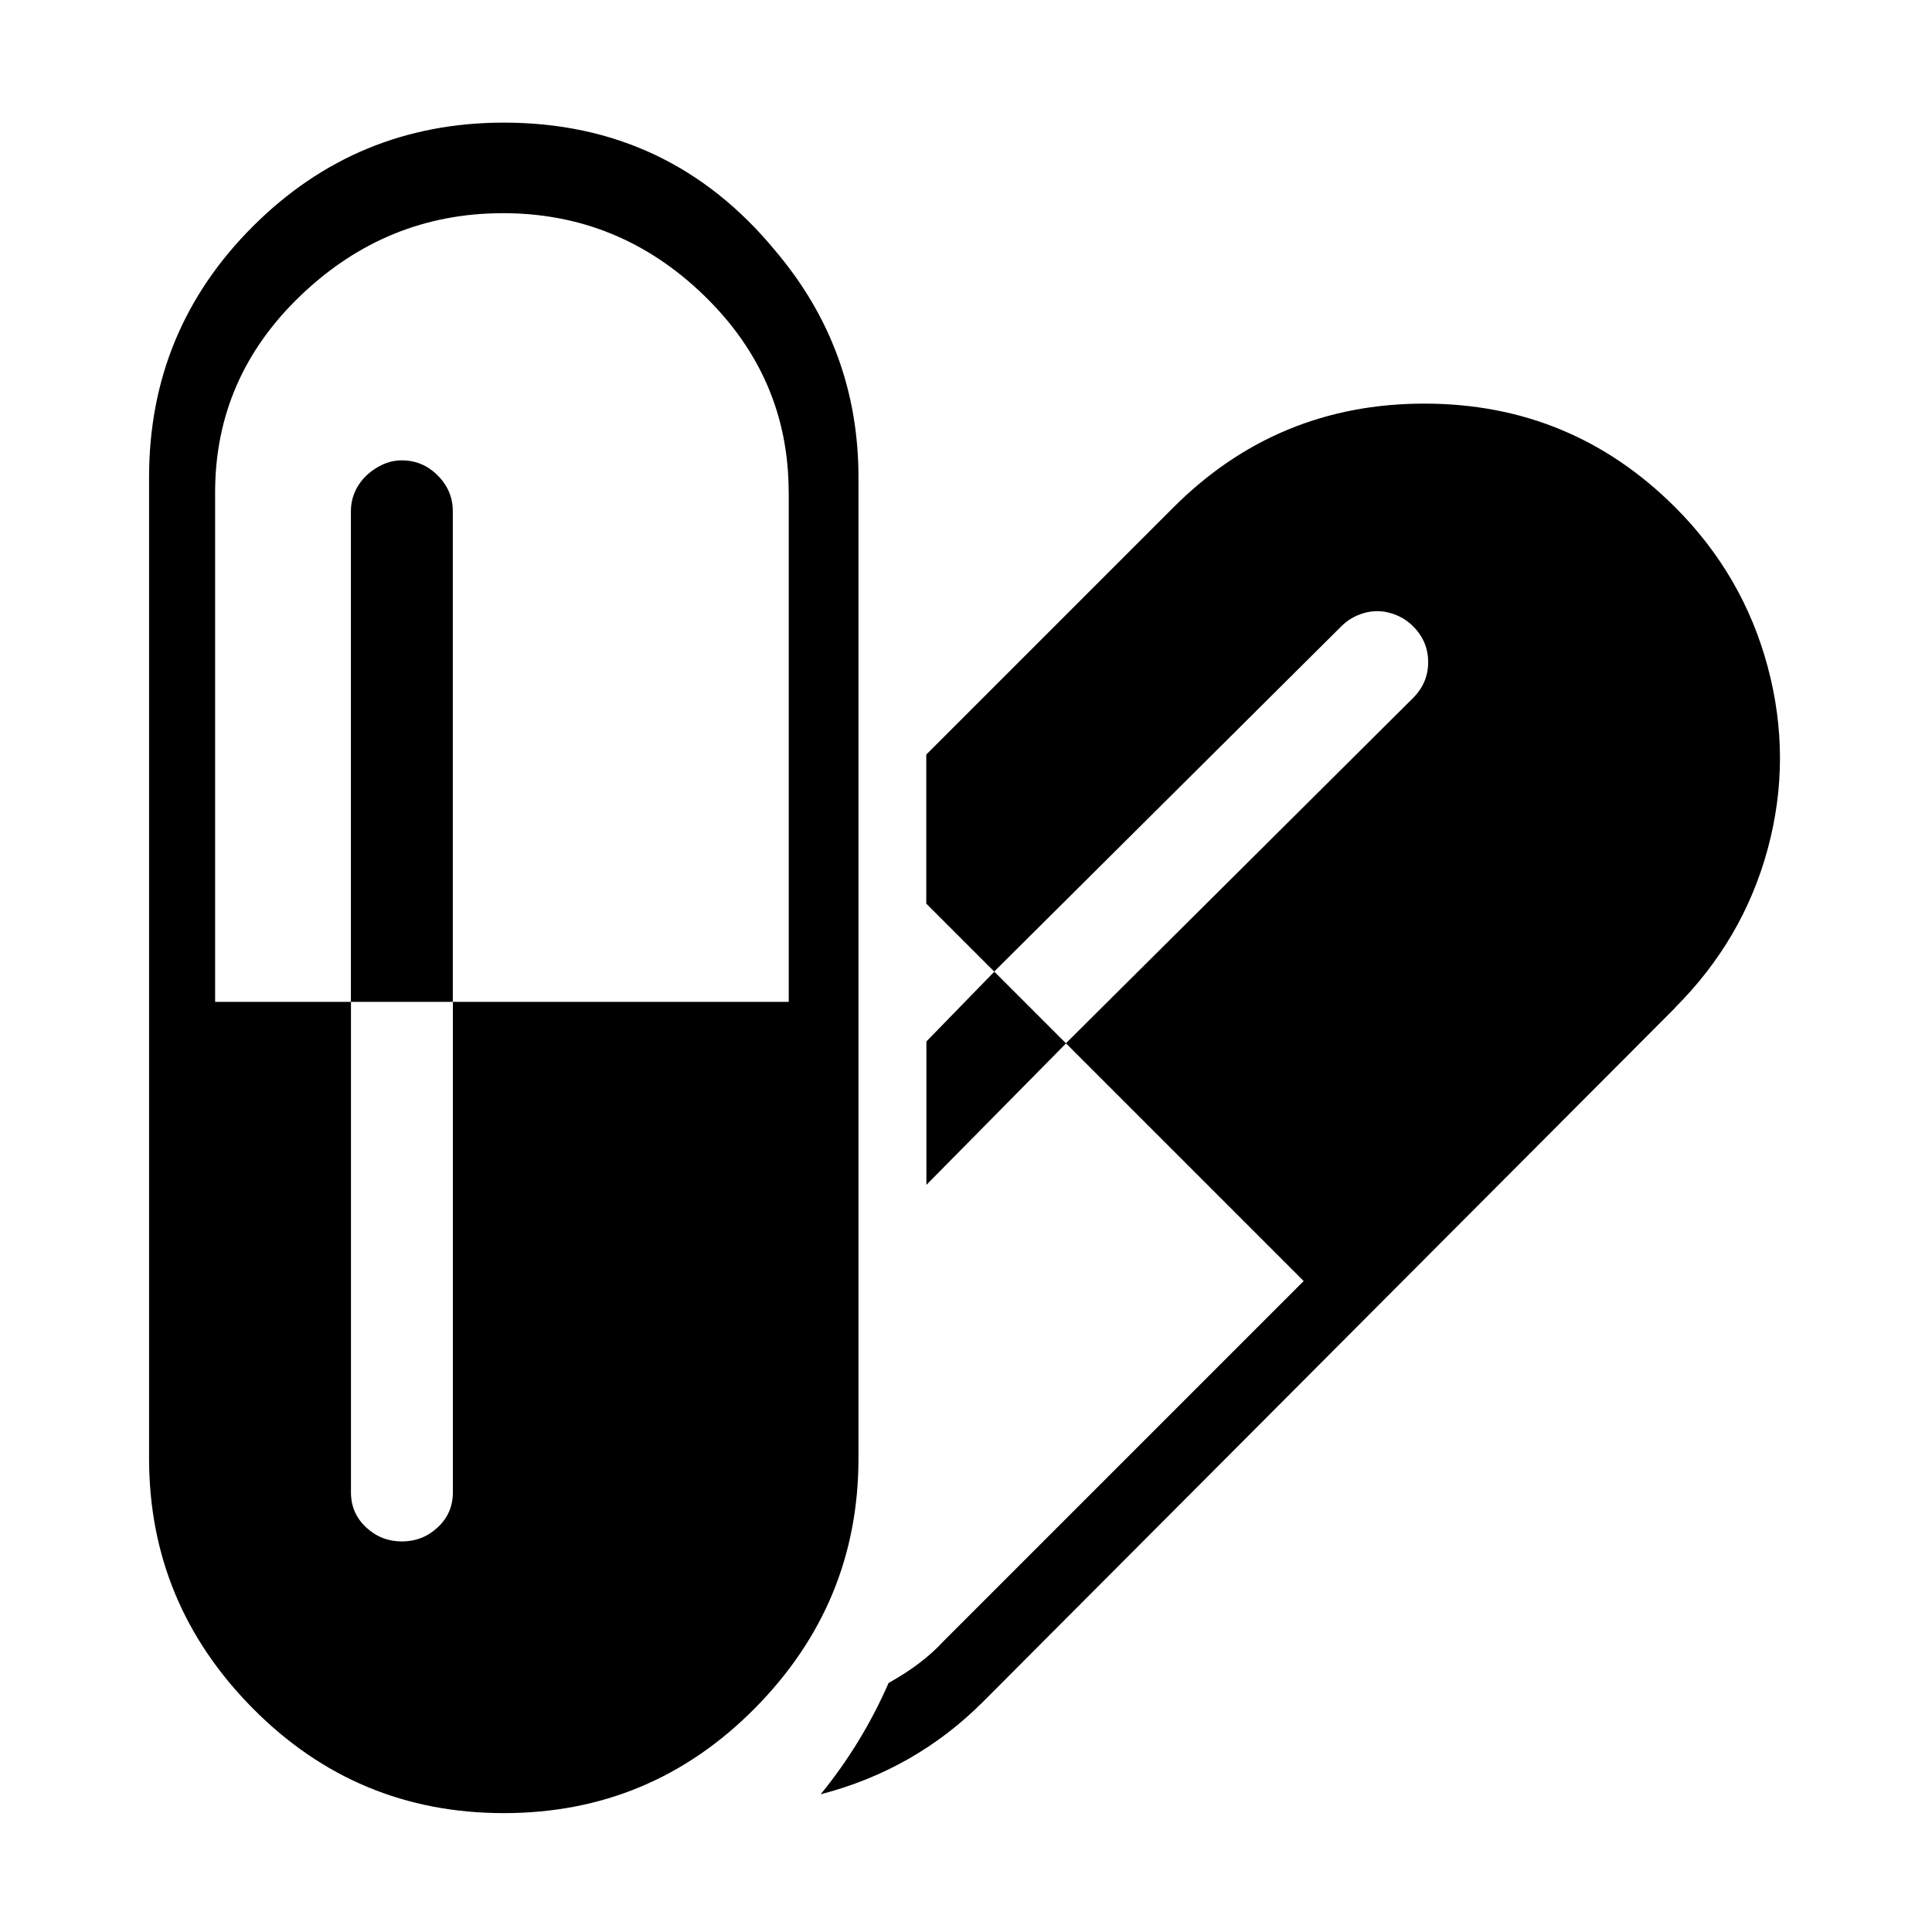 <?xml version="1.0" standalone="no"?><!DOCTYPE svg PUBLIC "-//W3C//DTD SVG 1.1//EN" "http://www.w3.org/Graphics/SVG/1.1/DTD/svg11.dtd"><svg t="1532263561094" class="icon" style="" viewBox="0 0 1024 1024" version="1.1" xmlns="http://www.w3.org/2000/svg" p-id="10793" xmlns:xlink="http://www.w3.org/1999/xlink" width="128" height="128"><defs><style type="text/css"></style></defs><path d="M888 534.016l-367.008 368q-36 36-86.016 48.992 22.016-27.008 36-59.008 18.016-10.016 28.992-22.016l191.008-191.008-126.016-126.016 184-183.008q8-8 8-19.008t-8-19.008q-4.992-4.992-12-7.008t-14.016 0-12 7.008l-184 183.008-36-36 0-79.008 131.008-131.008q55.008-55.008 132.992-55.008t132.992 55.008q36 36 48.992 84.512t0 96.512-48.992 84zM491.008 628l0-76 36-36.992 38.016 38.016zM267.008 960.992q-78.016 0-132.992-55.488t-55.008-132.512l0-520q0-78.016 55.008-132.992t132.992-55.008q88 0 144 68 44 52 44 120l0 520q0 76.992-55.008 132.512t-132.992 55.488zM418.016 260.992q0-60.992-44.992-104.512t-106.496-43.488-107.008 43.488-45.504 104.512l0 270.016 72 0 0 260q0 11.008 8 18.496t19.008 7.488 19.008-7.488 8-18.496l0-260 178.016 0 0-270.016zM212.992 244q11.008 0 19.008 8t8 19.008l0 260-54.016 0 0-260q0-7.008 3.488-12.992t10.016-10.016 13.504-4z" p-id="10794"></path></svg>